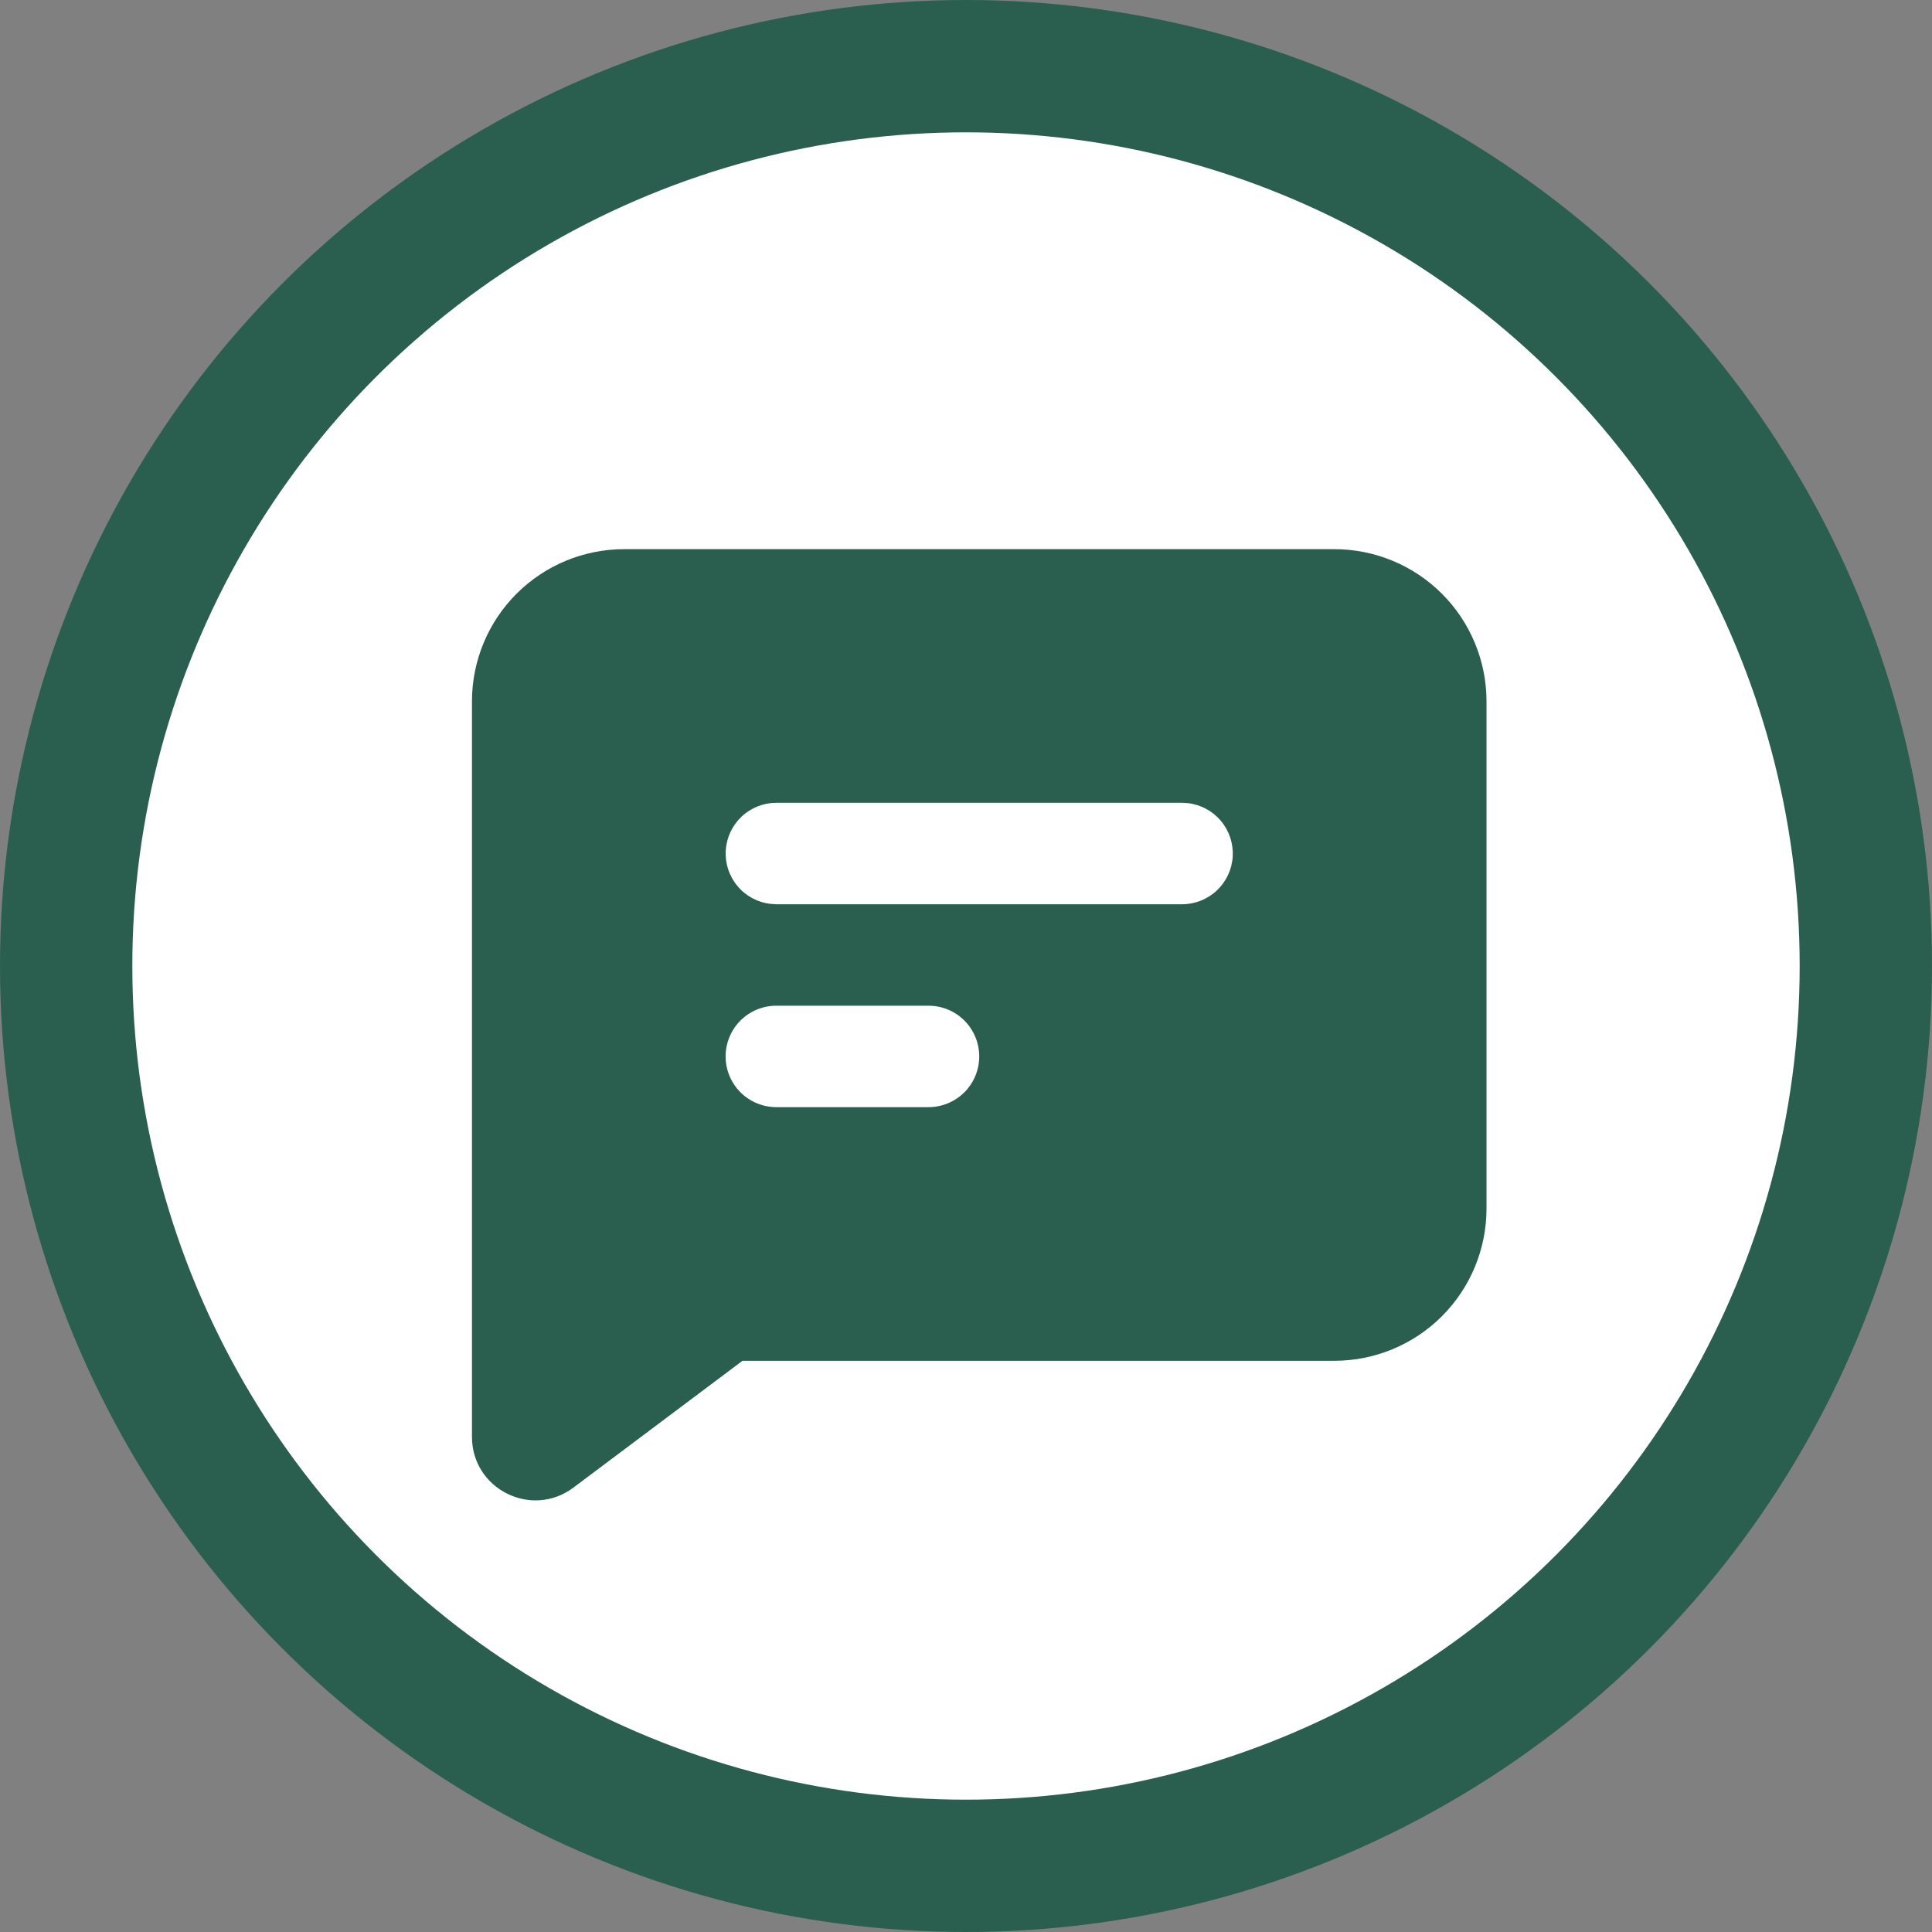 <svg width="73" height="73" viewBox="0 0 73 73" fill="none" xmlns="http://www.w3.org/2000/svg">
<rect x="0" y="0" width="73" height="73" fill="#808080" stroke="none"/>
<circle cx="36.5" cy="36.5" r="34" fill="white" stroke="#2A5F4F" stroke-width="5"/>
<path fill-rule="evenodd" clip-rule="evenodd" d="M50.417 20.75C51.942 20.75 53.404 21.356 54.483 22.434C55.561 23.512 56.167 24.975 56.167 26.5V45.667C56.167 47.192 55.561 48.654 54.483 49.733C53.404 50.811 51.942 51.417 50.417 51.417H28.055L21.667 56.208C20.087 57.393 17.833 56.266 17.833 54.292V26.5C17.833 24.975 18.439 23.512 19.517 22.434C20.596 21.356 22.058 20.75 23.583 20.75H50.417ZM35.083 38H29.333C28.825 38 28.337 38.202 27.978 38.561C27.619 38.921 27.417 39.408 27.417 39.917C27.417 40.425 27.619 40.913 27.978 41.272C28.337 41.631 28.825 41.833 29.333 41.833H35.083C35.592 41.833 36.079 41.631 36.439 41.272C36.798 40.913 37 40.425 37 39.917C37 39.408 36.798 38.921 36.439 38.561C36.079 38.202 35.592 38 35.083 38ZM44.667 30.333H29.333C28.845 30.334 28.375 30.521 28.02 30.856C27.665 31.192 27.451 31.65 27.422 32.138C27.393 32.625 27.552 33.106 27.866 33.48C28.179 33.855 28.624 34.096 29.109 34.153L29.333 34.167H44.667C45.155 34.166 45.625 33.979 45.98 33.644C46.336 33.308 46.549 32.85 46.578 32.362C46.606 31.875 46.448 31.394 46.134 31.02C45.821 30.645 45.376 30.404 44.891 30.347L44.667 30.333Z" fill="#2A5F4F"/>
</svg>
